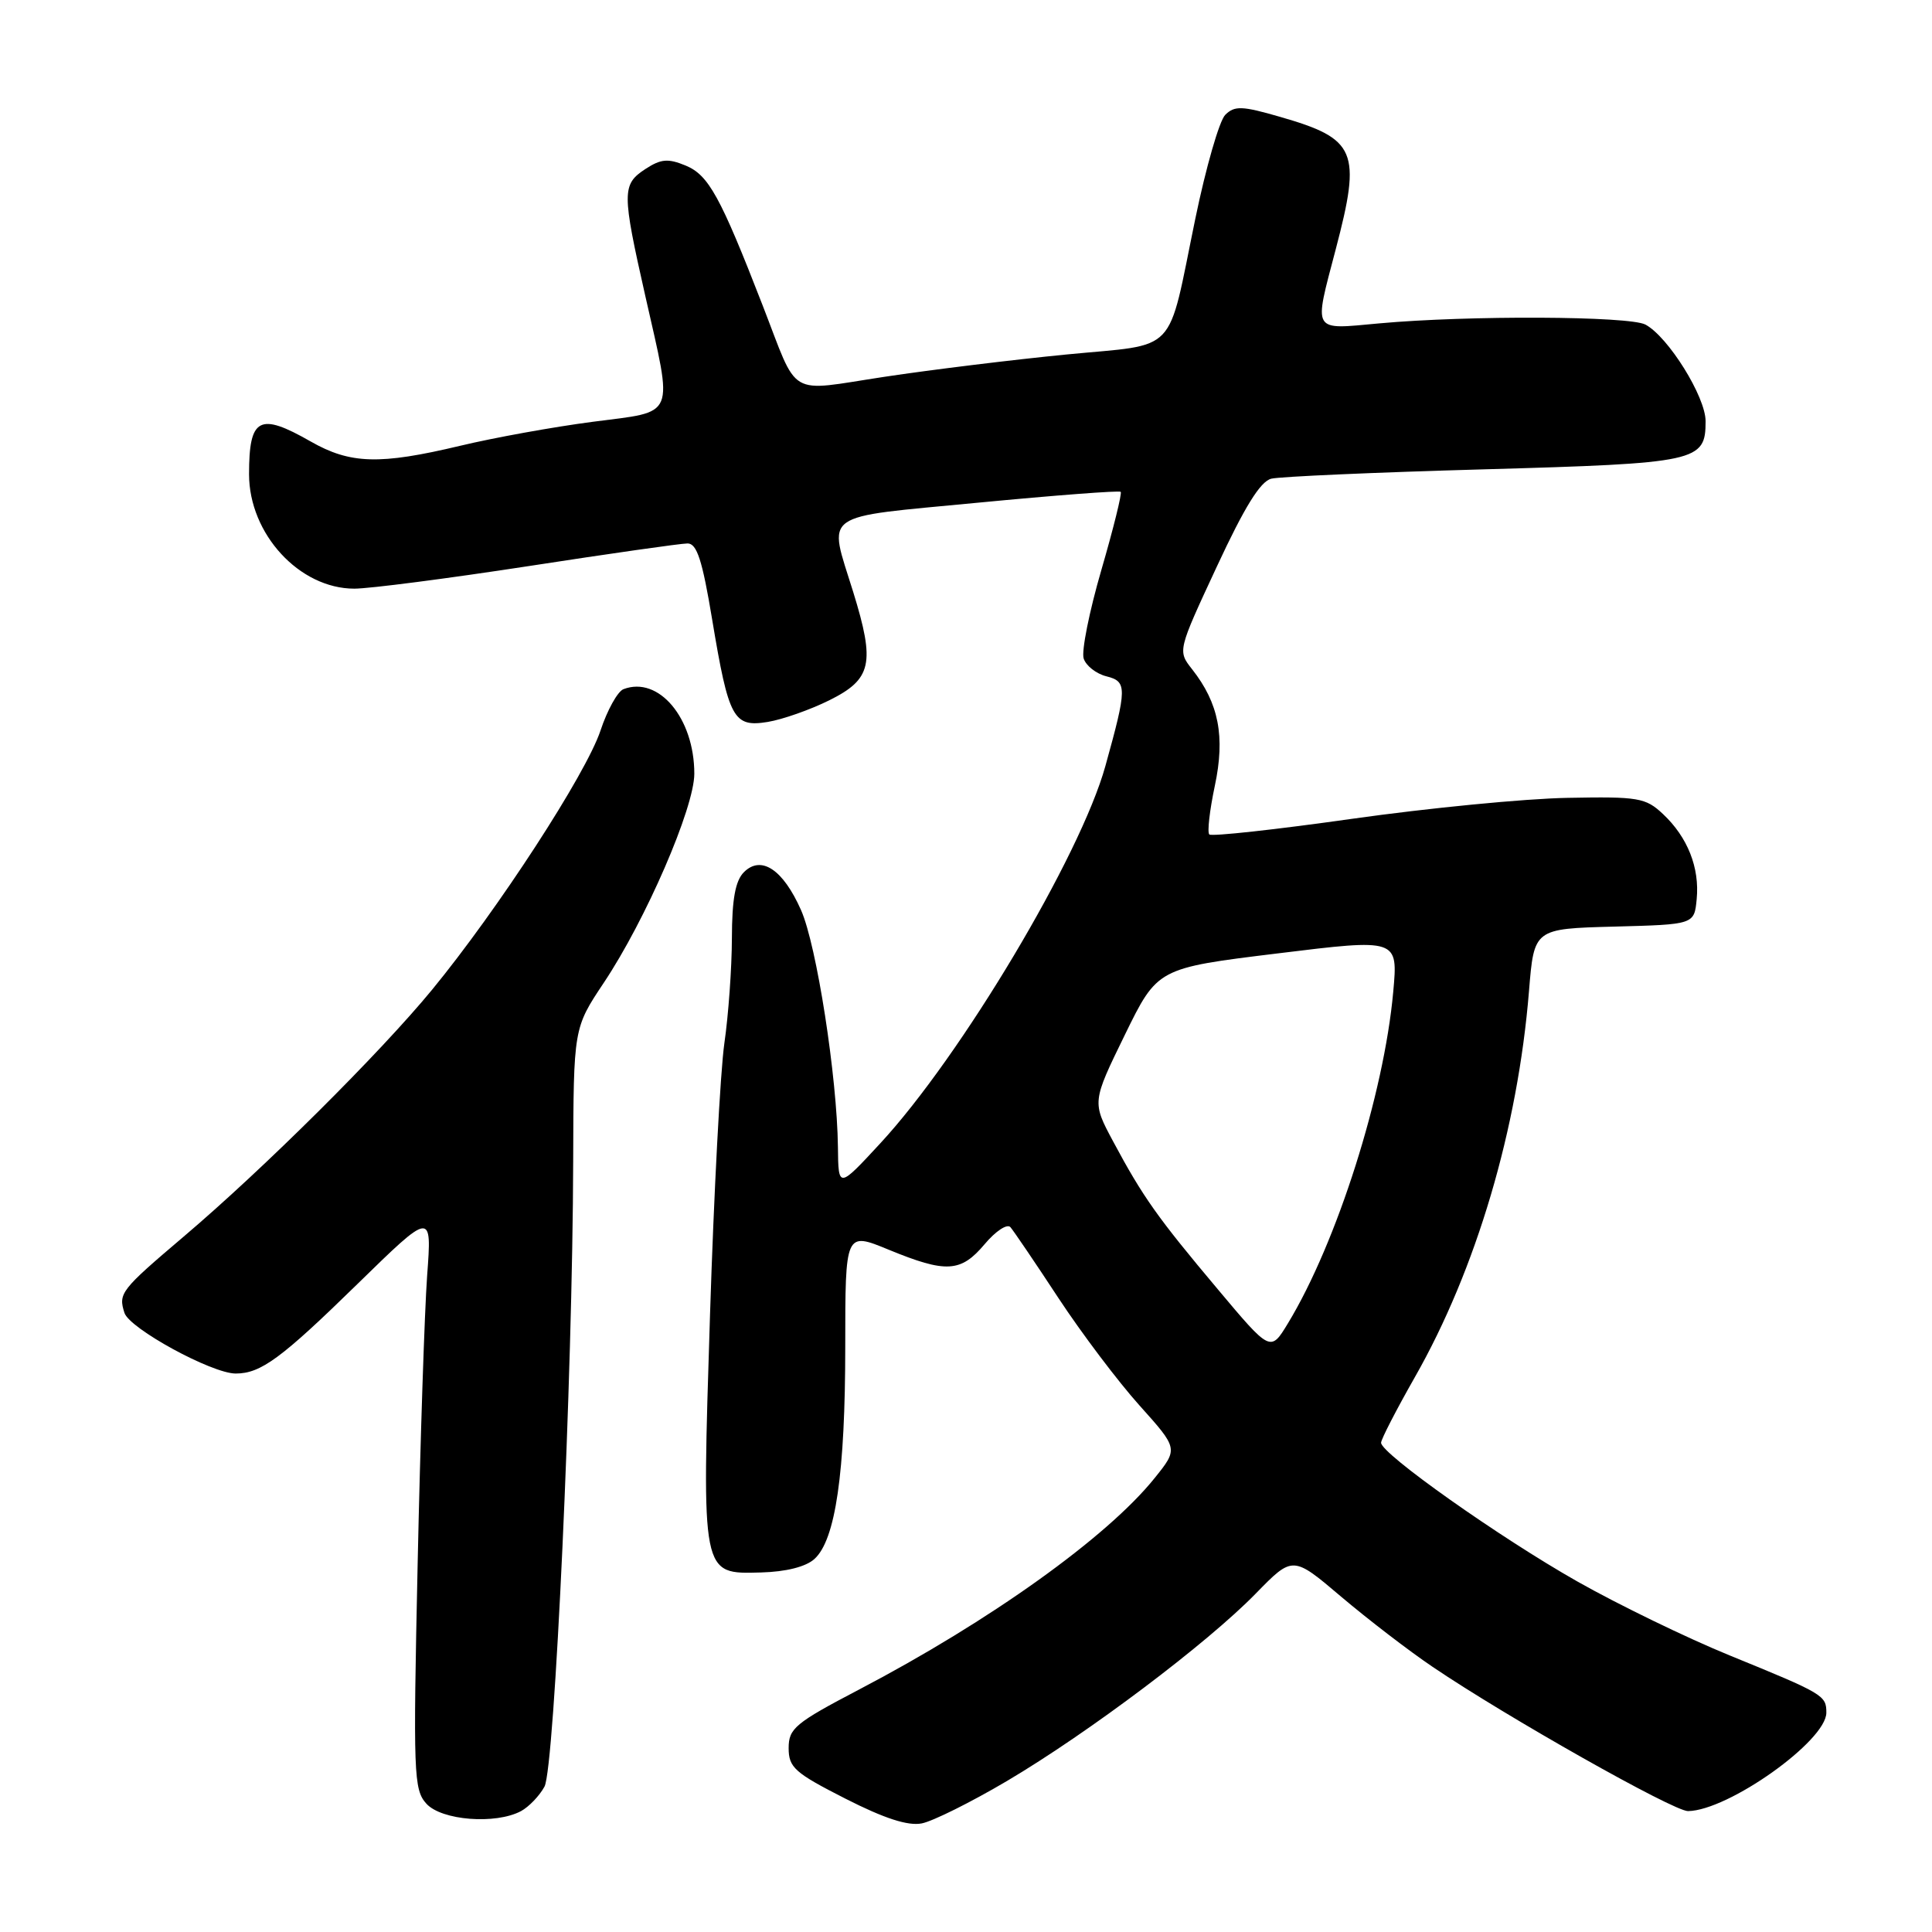 <?xml version="1.0" encoding="UTF-8" standalone="no"?>
<!DOCTYPE svg PUBLIC "-//W3C//DTD SVG 1.1//EN" "http://www.w3.org/Graphics/SVG/1.1/DTD/svg11.dtd" >
<svg xmlns="http://www.w3.org/2000/svg" xmlns:xlink="http://www.w3.org/1999/xlink" version="1.1" viewBox="0 0 256 256">
 <g >
 <path fill="currentColor"
d=" M 133.43 235.99 C 144.22 229.61 159.94 217.77 166.40 211.15 C 171.30 206.13 171.30 206.13 177.71 211.57 C 181.24 214.56 186.69 218.75 189.82 220.86 C 199.63 227.51 221.76 240.00 223.67 239.98 C 229.01 239.91 242.00 230.68 242.00 226.94 C 242.00 224.65 241.66 224.44 229.21 219.36 C 223.55 217.05 214.46 212.64 209.00 209.55 C 198.69 203.71 183.00 192.62 183.00 191.17 C 183.00 190.72 185.01 186.82 187.46 182.51 C 195.60 168.23 201.12 149.57 202.60 131.32 C 203.27 123.06 203.27 123.06 213.88 122.78 C 224.50 122.50 224.50 122.50 224.82 119.13 C 225.22 114.97 223.62 110.93 220.35 107.86 C 218.05 105.70 217.11 105.54 207.69 105.72 C 202.08 105.82 189.23 107.07 179.13 108.50 C 169.03 109.93 160.53 110.86 160.24 110.57 C 159.95 110.29 160.28 107.39 160.97 104.13 C 162.36 97.59 161.50 93.18 157.96 88.68 C 156.04 86.24 156.04 86.24 161.23 75.09 C 164.91 67.17 167.00 63.79 168.45 63.43 C 169.58 63.15 182.26 62.59 196.62 62.19 C 225.00 61.39 226.00 61.17 226.00 55.81 C 226.00 52.57 221.05 44.63 218.03 43.01 C 215.90 41.87 194.56 41.77 182.75 42.85 C 173.74 43.67 174.06 44.22 177.00 33.00 C 180.41 20.01 179.73 18.40 169.64 15.49 C 164.57 14.02 163.59 13.99 162.35 15.22 C 161.57 16.00 159.79 22.18 158.39 28.96 C 154.60 47.31 156.30 45.51 141.33 46.97 C 134.27 47.66 123.41 48.99 117.19 49.93 C 104.14 51.90 105.90 52.93 101.04 40.43 C 95.44 26.01 93.89 23.20 90.86 21.94 C 88.51 20.97 87.58 21.05 85.51 22.40 C 82.40 24.44 82.40 25.47 85.50 39.19 C 89.21 55.62 89.70 54.43 78.54 55.89 C 73.33 56.57 65.43 58.00 60.97 59.07 C 50.31 61.61 46.42 61.50 41.15 58.49 C 34.36 54.61 33.00 55.33 33.00 62.83 C 33.00 70.75 39.68 78.00 46.95 78.00 C 48.96 78.00 59.36 76.65 70.05 75.01 C 80.75 73.36 90.22 72.01 91.10 72.01 C 92.34 72.00 93.06 74.21 94.37 82.12 C 96.56 95.26 97.18 96.40 101.73 95.66 C 103.68 95.34 107.35 94.05 109.89 92.79 C 115.52 89.99 115.98 87.91 113.06 78.46 C 109.73 67.69 108.41 68.65 129.58 66.61 C 139.80 65.63 148.32 64.98 148.50 65.17 C 148.69 65.36 147.54 70.01 145.94 75.51 C 144.34 81.00 143.28 86.29 143.59 87.25 C 143.89 88.21 145.25 89.28 146.62 89.62 C 149.36 90.31 149.35 91.13 146.47 101.50 C 143.17 113.41 127.34 139.94 116.64 151.50 C 111.09 157.50 111.09 157.50 111.03 152.00 C 110.92 142.69 108.21 125.25 106.14 120.59 C 103.76 115.21 100.86 113.28 98.57 115.57 C 97.44 116.70 96.99 119.15 96.98 124.32 C 96.97 128.27 96.52 134.54 95.98 138.25 C 95.45 141.96 94.59 158.16 94.08 174.25 C 92.98 208.98 92.90 208.57 100.84 208.36 C 104.15 208.27 106.78 207.61 107.92 206.57 C 110.71 204.05 112.00 195.16 112.00 178.44 C 112.00 163.22 112.00 163.22 117.75 165.59 C 125.37 168.72 127.31 168.61 130.47 164.86 C 131.92 163.13 133.46 162.11 133.89 162.61 C 134.31 163.10 137.18 167.32 140.25 172.00 C 143.33 176.68 148.16 183.08 150.99 186.23 C 156.13 191.96 156.13 191.96 152.98 195.87 C 146.70 203.69 131.15 214.81 113.82 223.88 C 105.36 228.31 104.50 229.03 104.50 231.63 C 104.50 234.20 105.30 234.91 112.00 238.32 C 117.19 240.96 120.31 241.97 122.14 241.61 C 123.59 241.33 128.67 238.80 133.43 235.99 Z  M 69.04 239.98 C 70.09 239.41 71.49 237.95 72.15 236.73 C 73.49 234.21 75.88 182.37 75.95 153.86 C 76.00 136.23 76.00 136.23 80.00 130.23 C 85.56 121.90 92.00 107.04 92.00 102.52 C 92.00 95.16 87.28 89.53 82.61 91.32 C 81.84 91.62 80.47 94.08 79.57 96.80 C 77.66 102.55 65.95 120.56 57.24 131.16 C 50.35 139.54 34.89 154.91 24.31 163.88 C 15.99 170.95 15.66 171.37 16.49 173.96 C 17.15 176.04 28.07 182.00 31.23 182.00 C 34.56 182.00 37.26 180.01 47.36 170.14 C 57.23 160.50 57.23 160.50 56.60 169.00 C 56.26 173.68 55.69 190.89 55.34 207.25 C 54.74 235.07 54.81 237.14 56.50 239.00 C 58.51 241.22 65.67 241.78 69.04 239.98 Z  M 161.36 170.83 C 153.37 161.33 151.43 158.59 147.51 151.27 C 144.70 146.03 144.70 146.03 149.03 137.16 C 153.37 128.28 153.37 128.28 169.31 126.33 C 185.25 124.37 185.25 124.37 184.61 131.43 C 183.38 145.02 177.15 164.64 170.67 175.33 C 168.35 179.16 168.35 179.16 161.36 170.83 Z "/>
</g>
</svg>